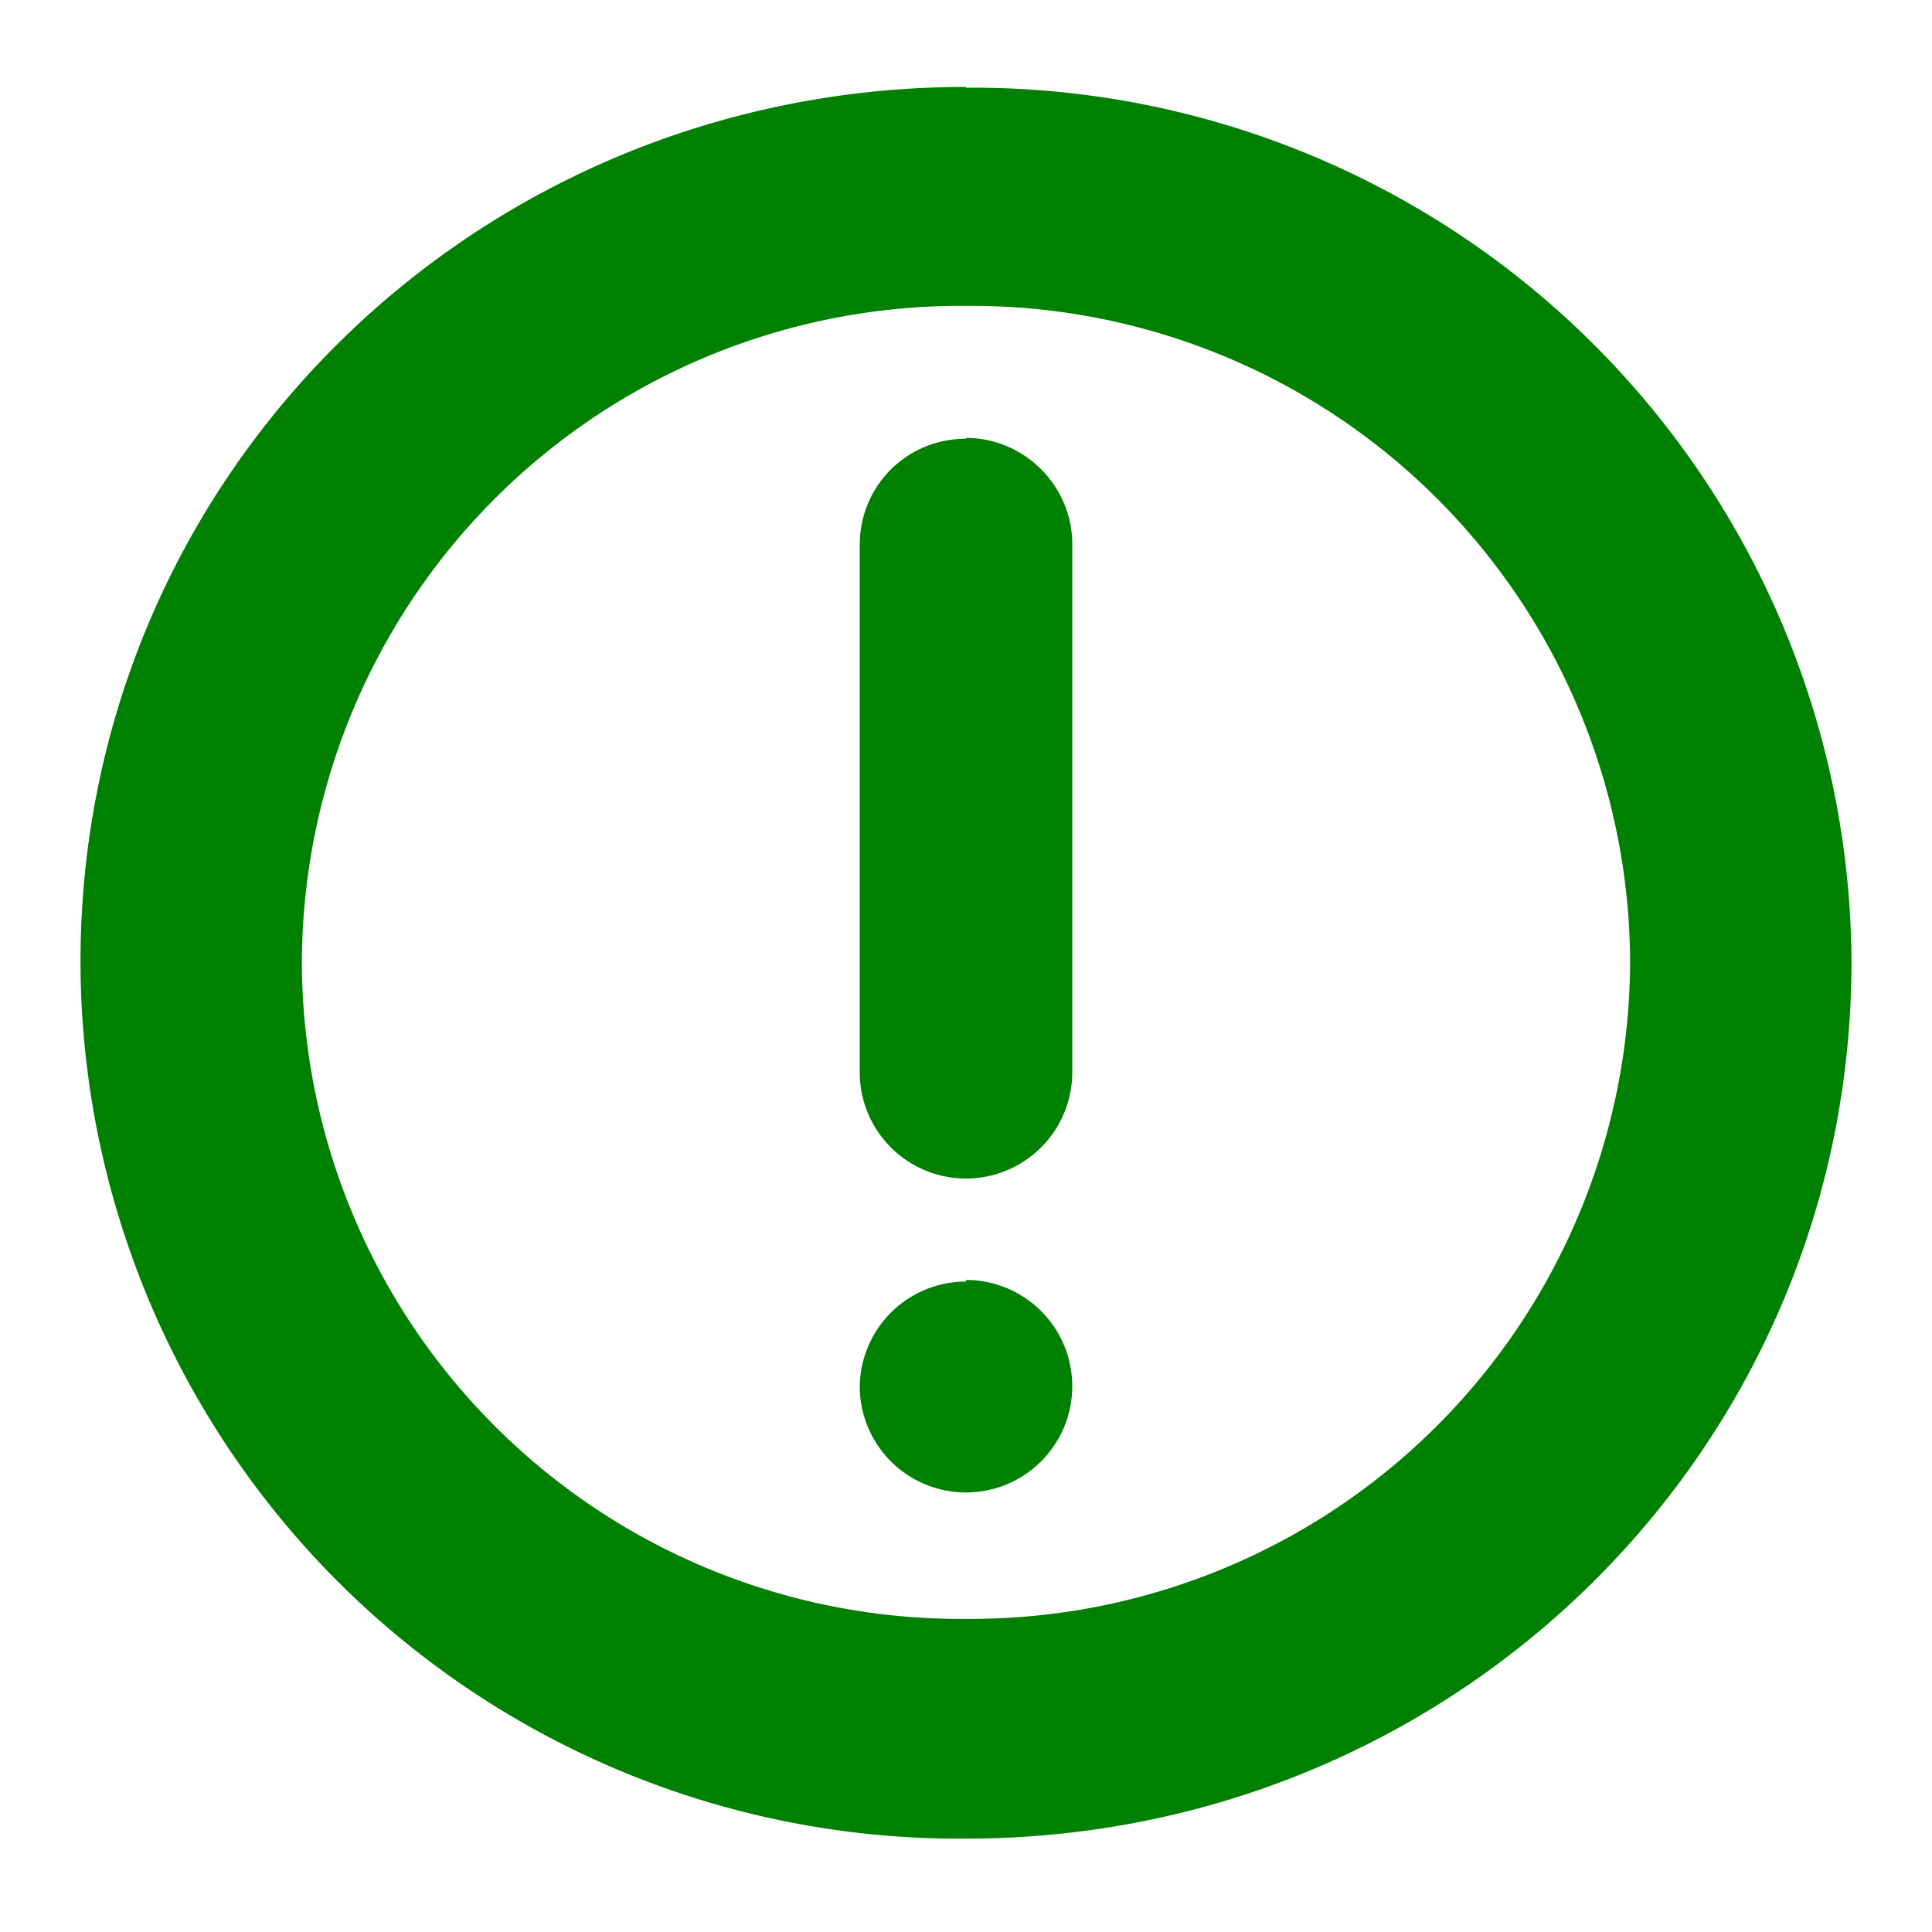 <svg xmlns="http://www.w3.org/2000/svg" width="24" height="24"><path d="M12 1.08c-6.1 0-11 4.84-11 10.87a10.91 10.91 0 0 0 11 10.89c6.1 0 11-4.86 11-10.9A10.91 10.91 0 0 0 12 1.09zm0 2.72a8.18 8.18 0 0 1 8.25 8.16A8.19 8.19 0 0 1 12 20.11a8.18 8.18 0 0 1-8.25-8.16A8.18 8.18 0 0 1 12 3.8zm0 1.65c-.73 0-1.32.58-1.32 1.32v6.55a1.32 1.32 0 0 0 2.64 0V6.76c0-.73-.6-1.32-1.32-1.32zm0 10.47a1.32 1.32 0 0 0-1.32 1.32 1.32 1.32 0 0 0 1.32 1.3 1.32 1.32 0 0 0 1.32-1.31A1.32 1.32 0 0 0 12 15.9z" fill="green"/></svg>